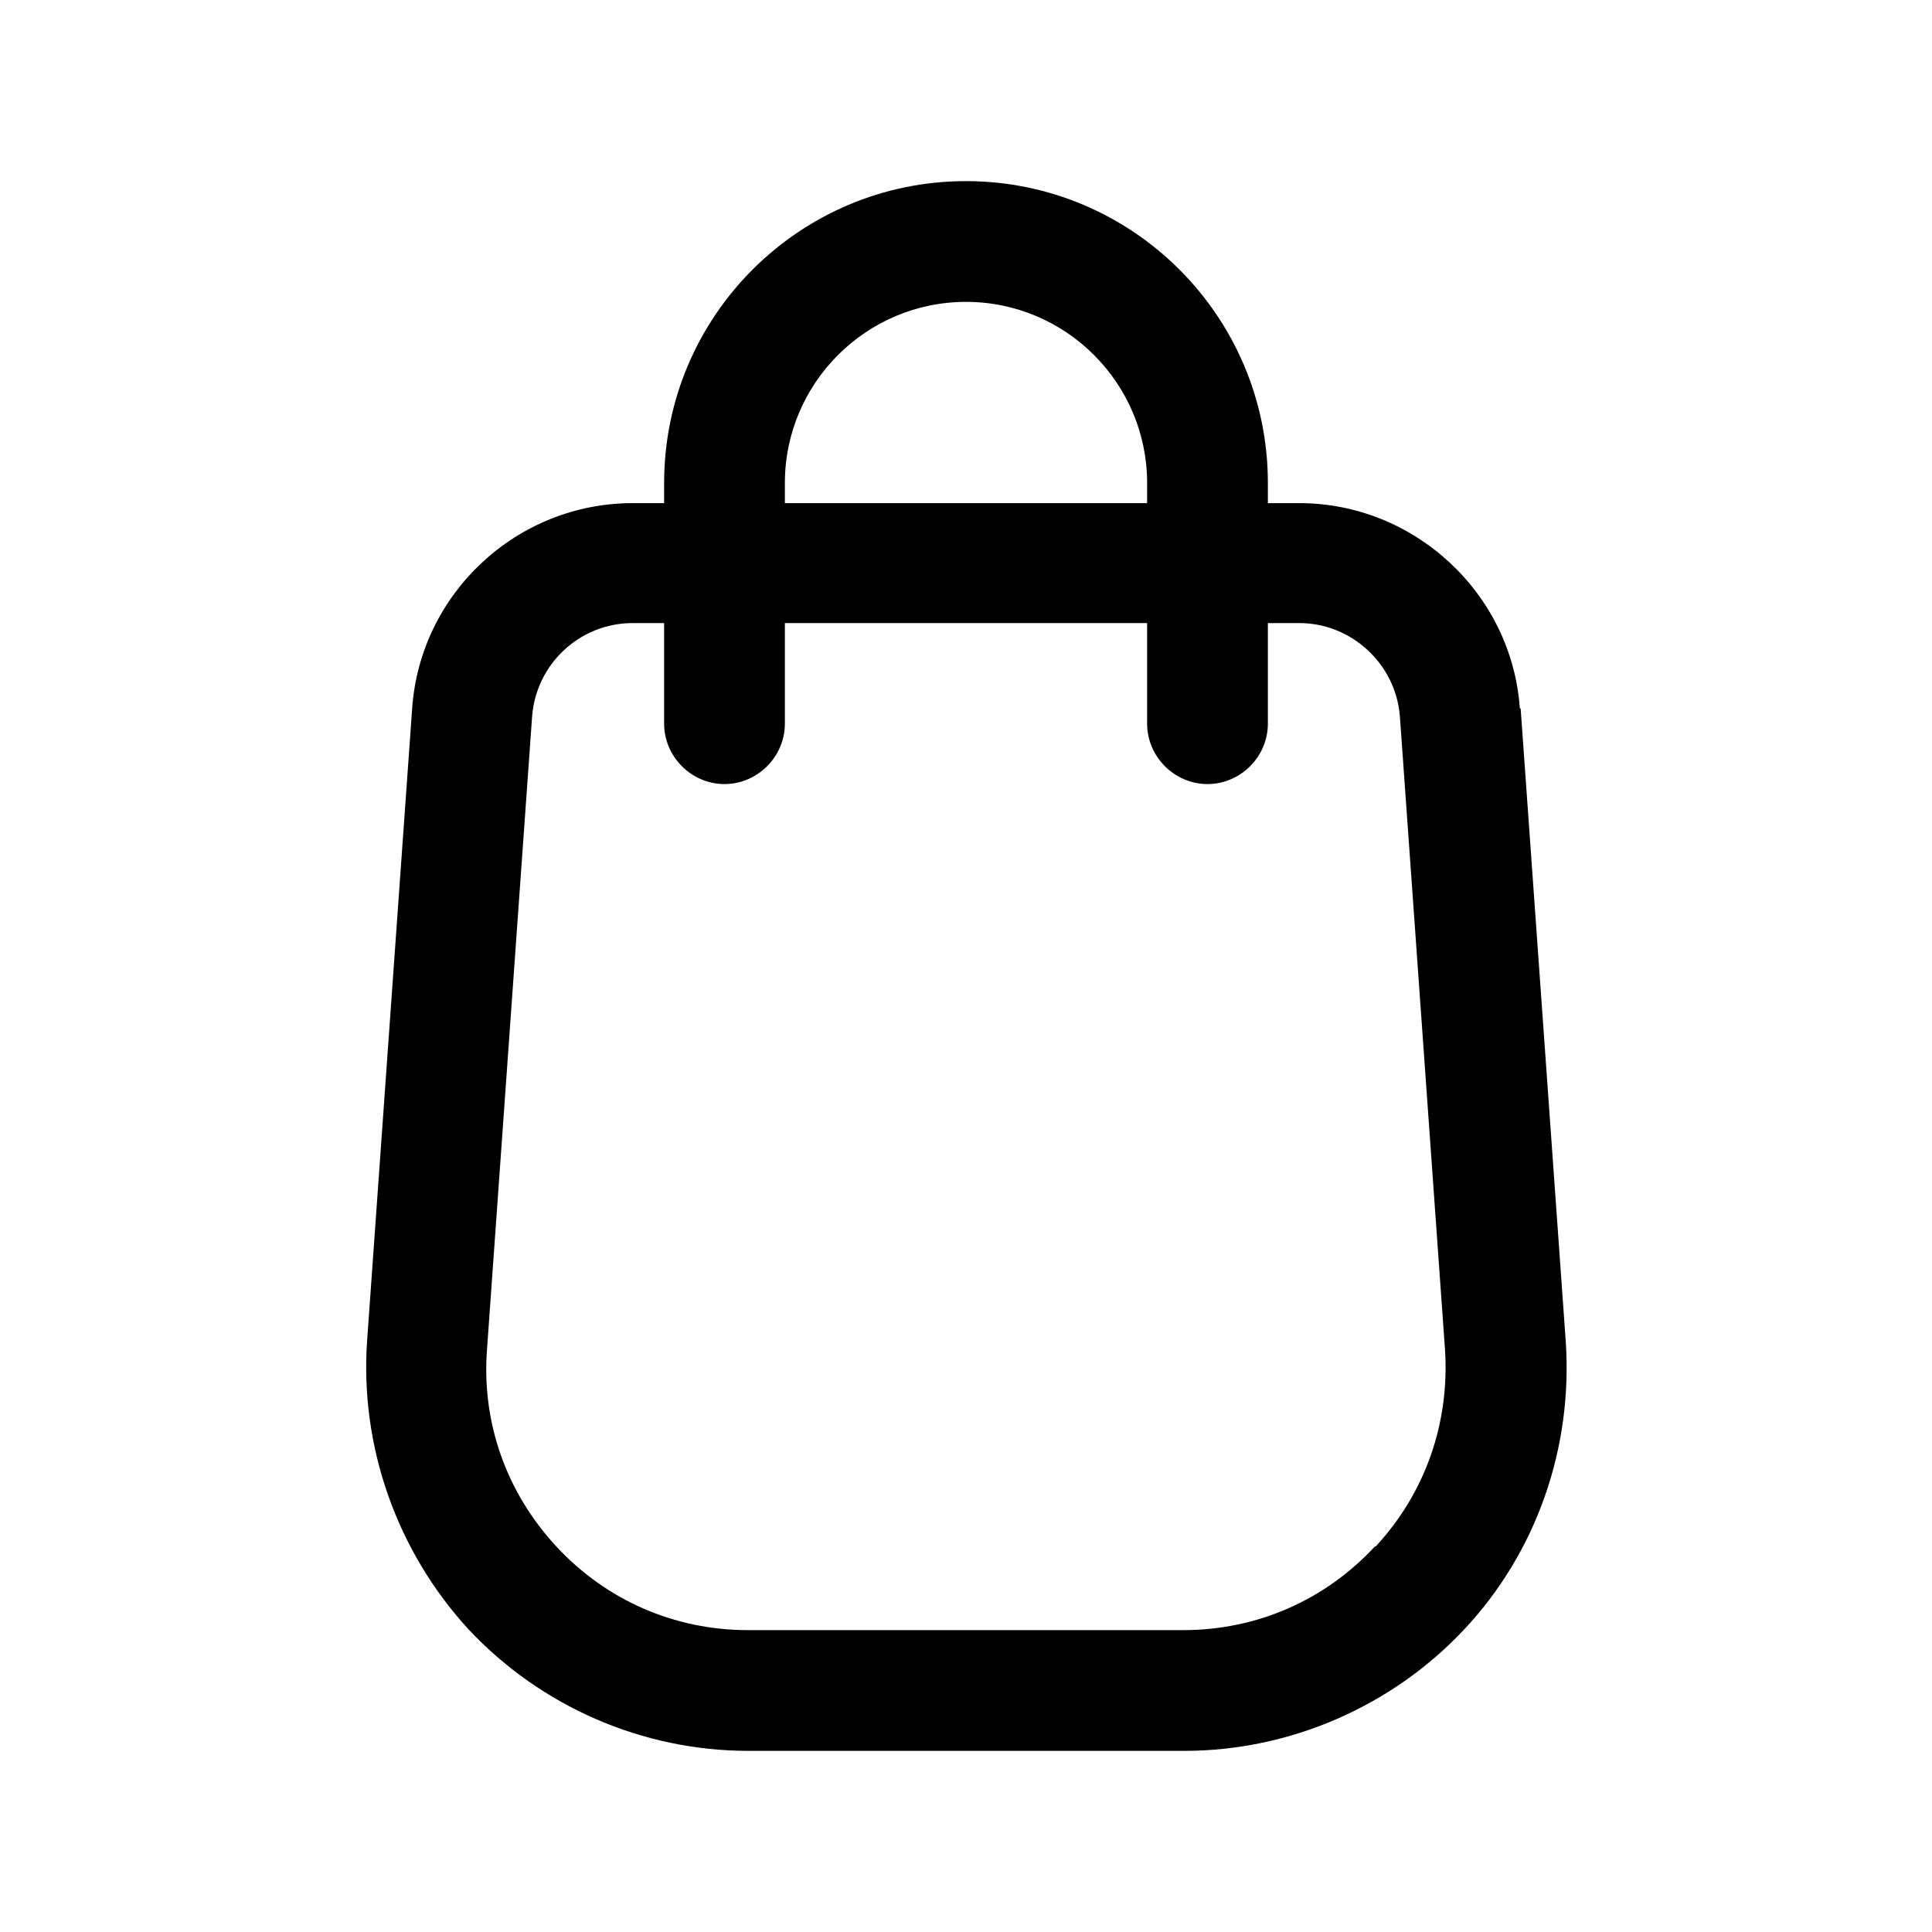 <svg width="24" height="24" viewBox="0 0 24 24" fill="none" xmlns="http://www.w3.org/2000/svg">
<path d="M18.88 8.8C18.78 7.37 17.57 6.25 16.14 6.25H15.75V6C15.75 3.93 14.07 2.25 12 2.25C9.93 2.25 8.25 3.93 8.25 6V6.25H7.86C6.42 6.25 5.22 7.37 5.12 8.8L4.56 16.66C4.47 17.97 4.93 19.27 5.82 20.24C6.72 21.2 7.98 21.75 9.3 21.75H14.71C16.02 21.75 17.29 21.2 18.19 20.24C19.09 19.28 19.54 17.98 19.45 16.66L18.89 8.8H18.88ZM9.75 6C9.75 4.76 10.76 3.75 12 3.75C13.24 3.75 14.25 4.76 14.25 6V6.25H9.75V6ZM17.08 19.21C16.46 19.88 15.61 20.25 14.7 20.25H9.29C8.38 20.25 7.53 19.88 6.91 19.21C6.29 18.54 5.98 17.67 6.05 16.76L6.61 8.9C6.66 8.25 7.2 7.74 7.86 7.74H8.25V8.99C8.25 9.4 8.59 9.74 9 9.74C9.41 9.74 9.75 9.4 9.75 8.99V7.74H14.25V8.99C14.25 9.4 14.59 9.74 15 9.74C15.41 9.74 15.75 9.4 15.75 8.99V7.74H16.14C16.79 7.74 17.34 8.25 17.39 8.9L17.95 16.76C18.01 17.67 17.71 18.54 17.09 19.21H17.08Z" fill="black"/>
</svg>
